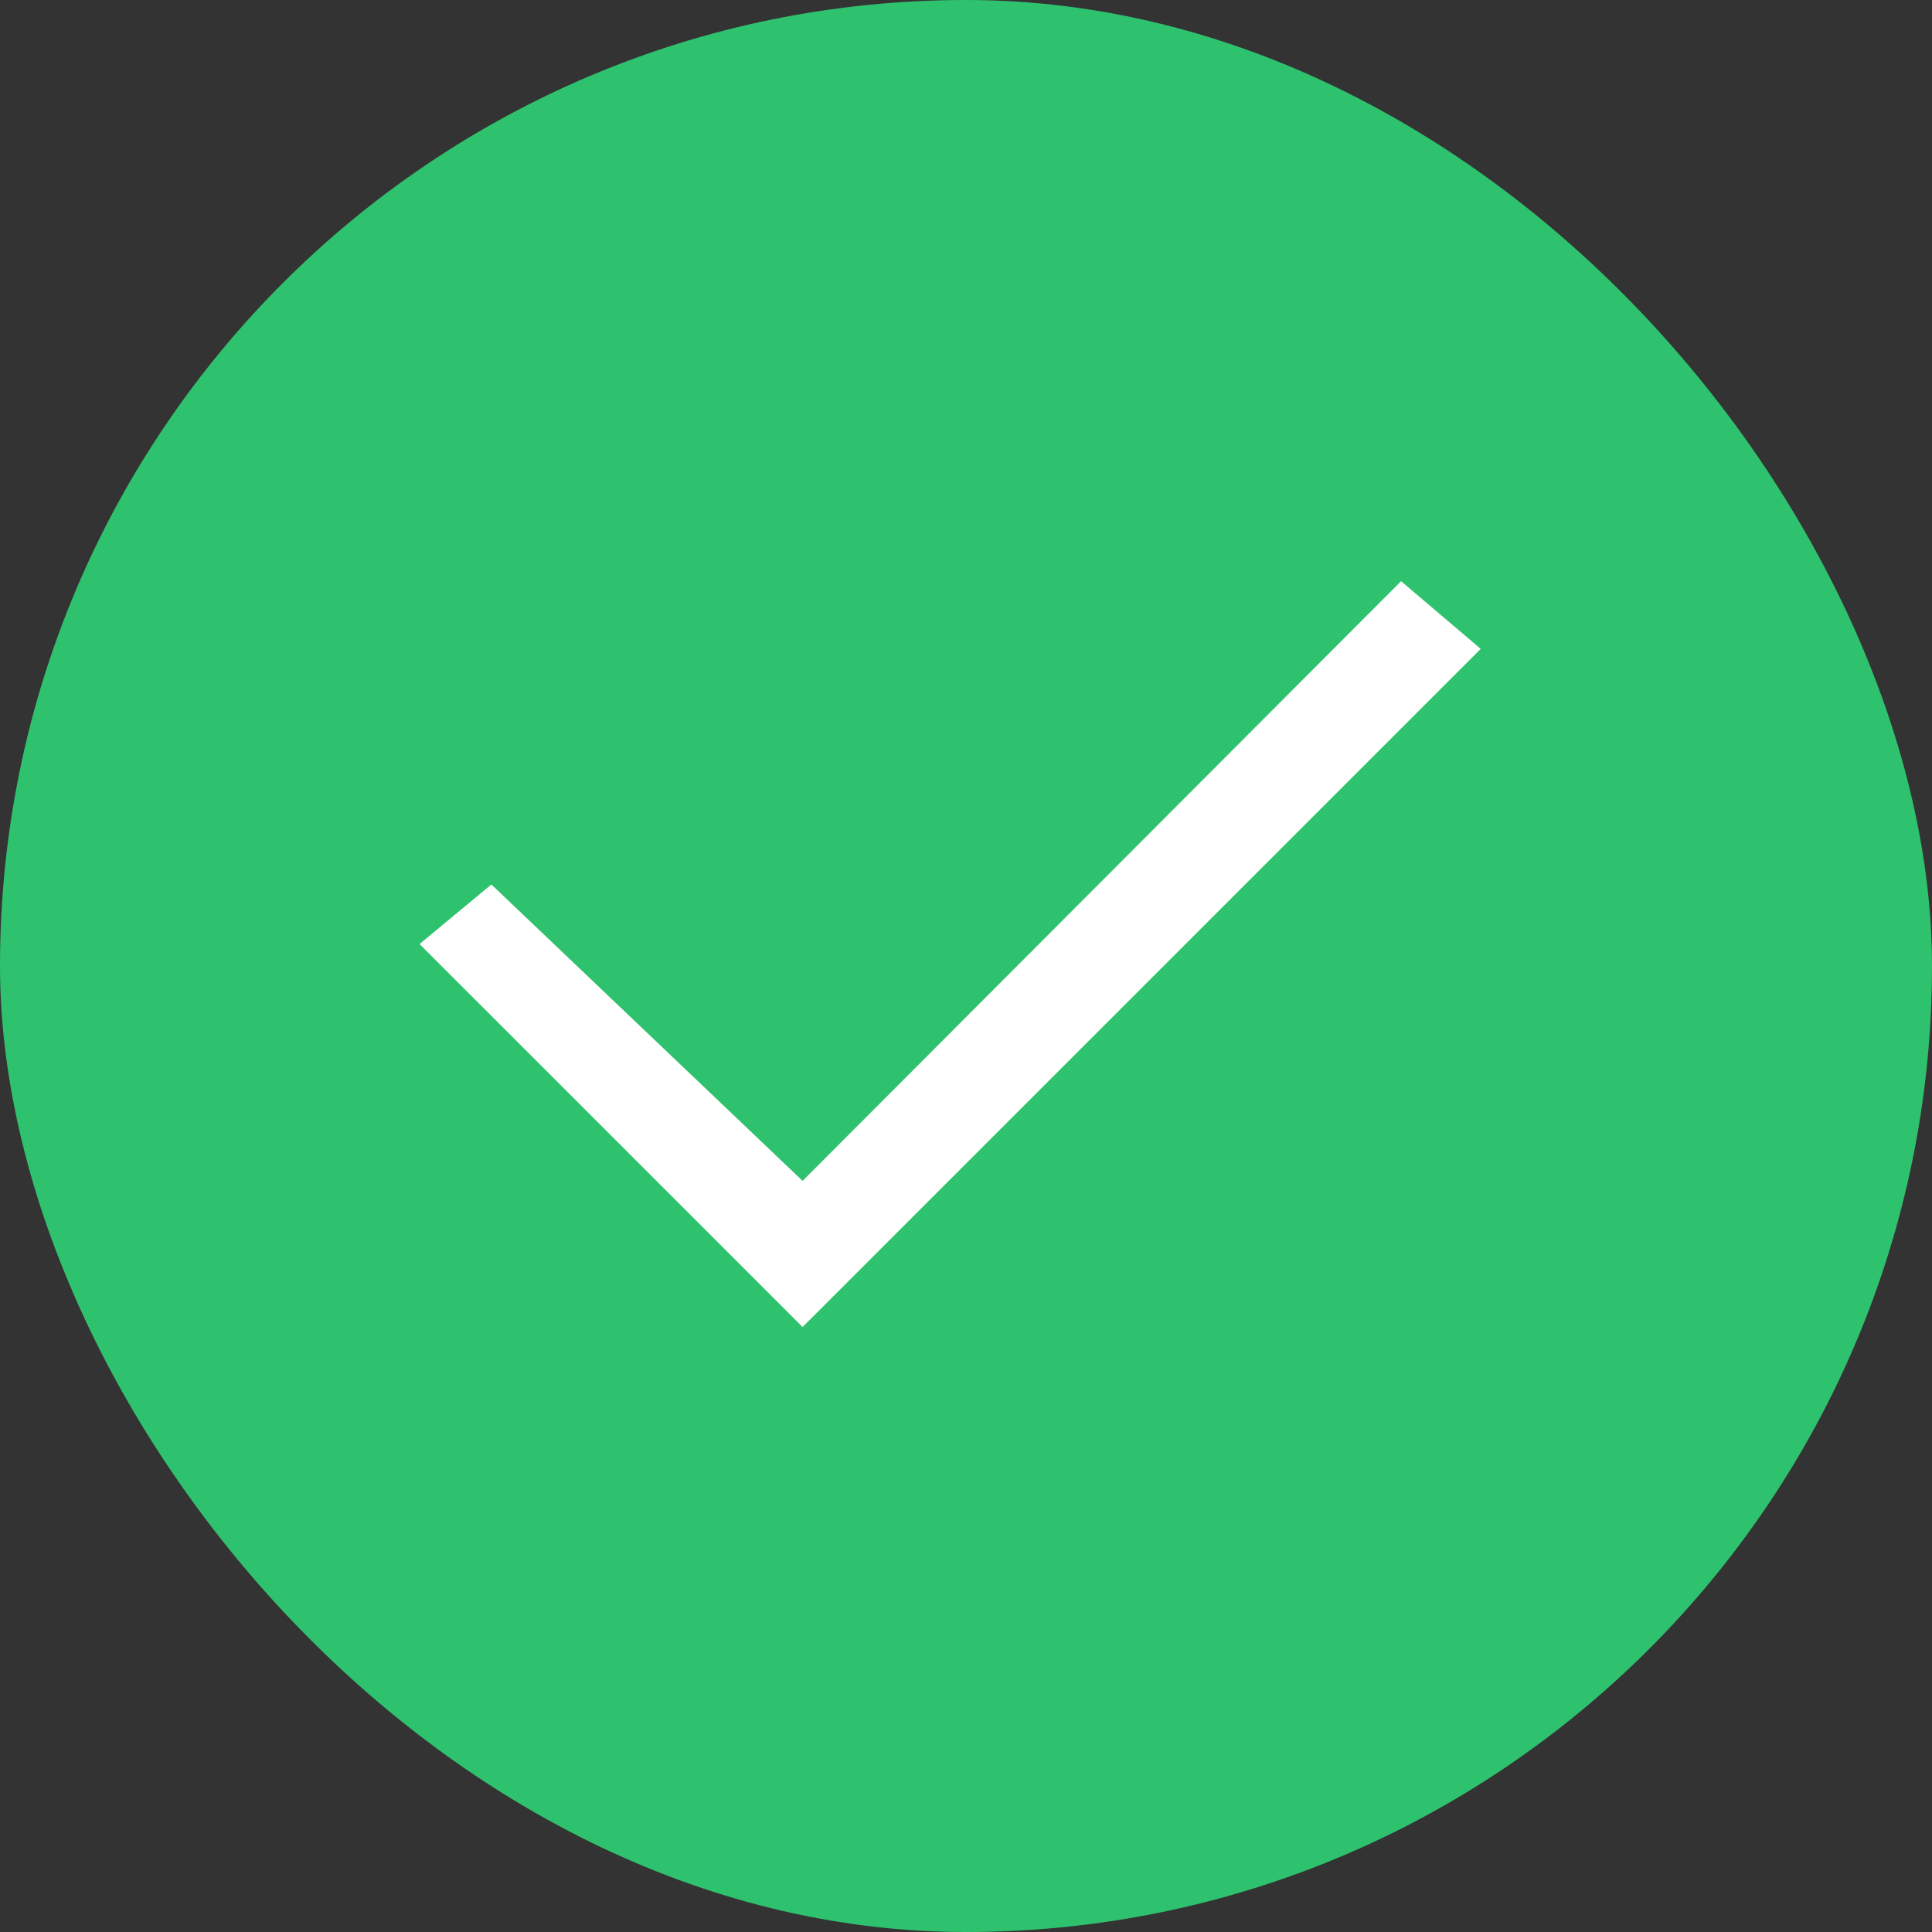 <svg xmlns="http://www.w3.org/2000/svg" width="36" height="36" viewBox="0 0 36 36">
  <rect x="0" y="0" width="36" height="36" fill="#333333" stroke="none"/>
  <g fill="none">
    <polygon points="0 0 36 .735 36 36 0 36"/>
    <rect width="36" height="36" fill="#2FC26E" rx="18"/>
    <polygon fill="#FFF" points="14.955 22.004 9.156 16.481 7.818 17.591 14.955 24.727 27.591 12.091 26.107 10.83"/>
  </g>
</svg>
